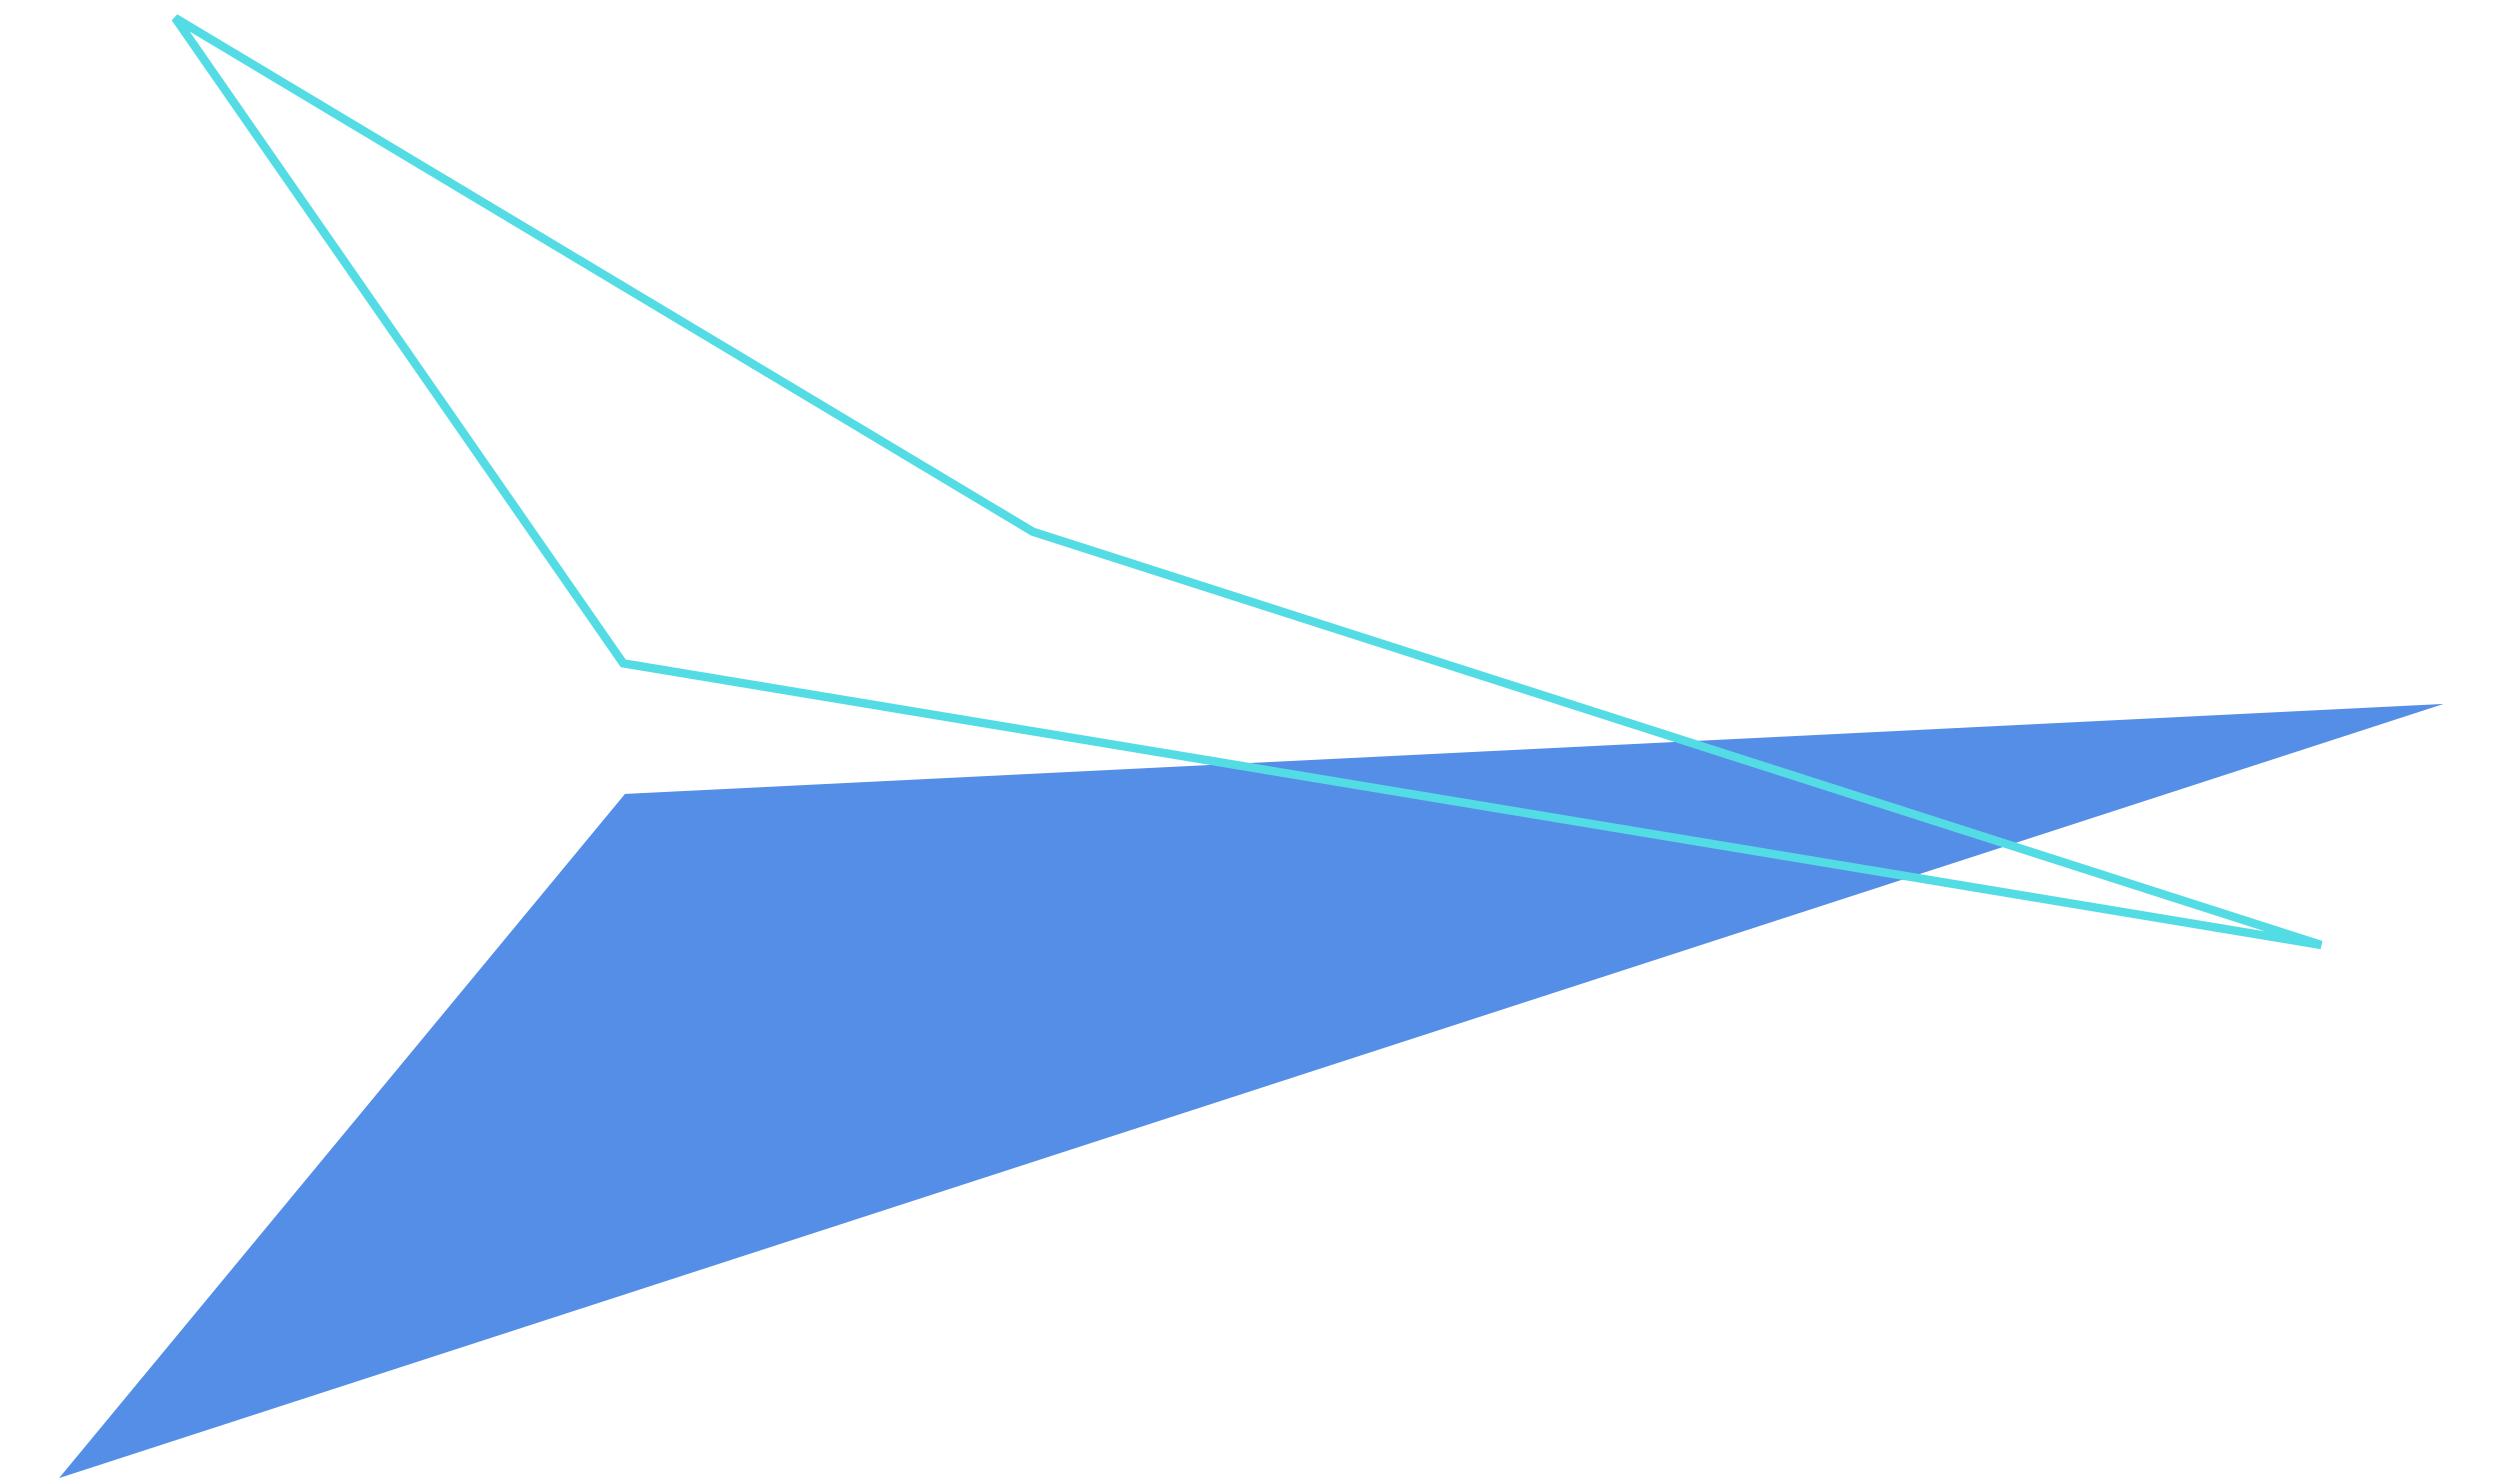<svg width="296" height="175" viewBox="0 0 296 175" fill="none" xmlns="http://www.w3.org/2000/svg">
<path d="M289.33 83.341L6.999 175L74 94L289.33 83.341Z" fill="#548EE6"/>
<path d="M274.838 111.888L122.347 62.976L122.292 62.959L122.243 62.929L20.735 2.122L73.79 78.541L274.838 111.888Z" stroke="#54DCE5"/>
</svg>
